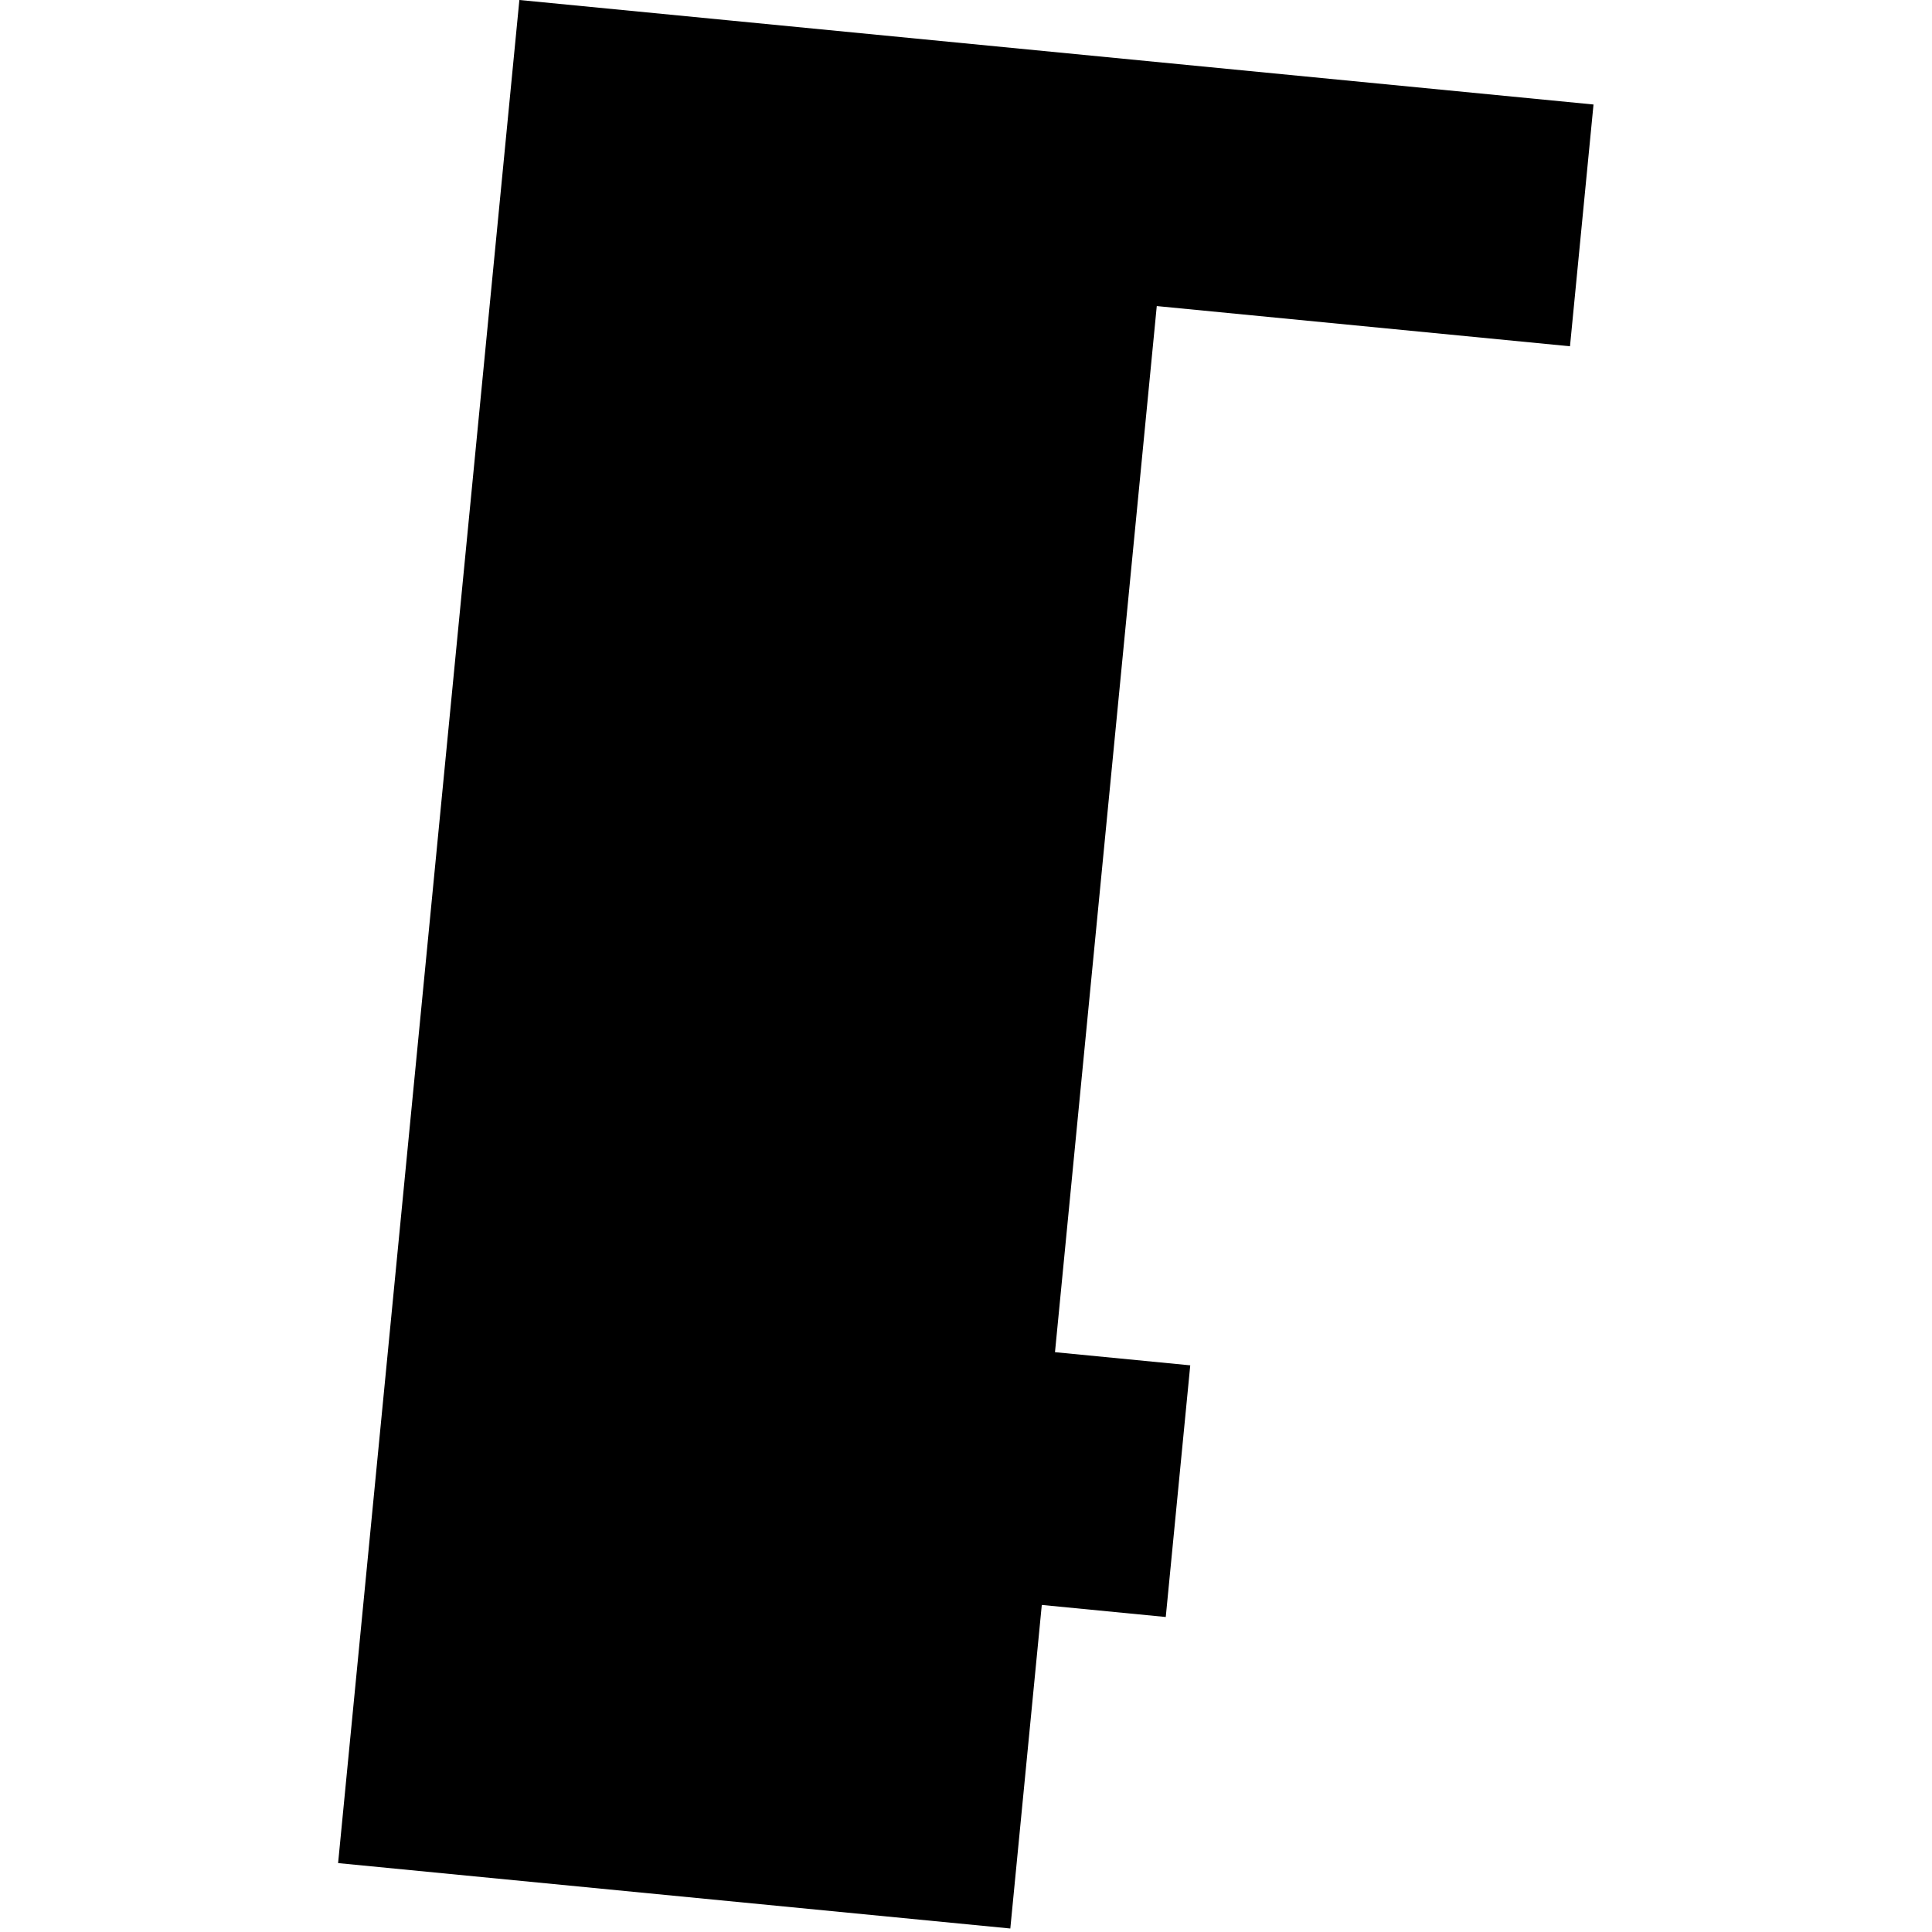 <svg width="1000" height="1000" viewBox="0 0 1000 1000" xmlns="http://www.w3.org/2000/svg">
    <g clip-path="url(#clip0_52_682)">
        <g clip-path="url(#clip1_52_682)">
            <path d="M175 964.336L522.936 998.189L539.231 830.713L603.396 836.956L616.07 706.697L546.06 699.885L598.743 158.422L812.628 179.232L824.803 54.091L268.827 -0.003L175 964.336Z" />
        </g>
    </g>
    <defs>
        <clipPath id="clip0_52_682">
            <rect width="1000" height="1000" fill="white" />
        </clipPath>
        <clipPath id="clip1_52_682">
            <rect width="968.893" height="558.602" fill="white" transform="translate(175 964.336) rotate(-84.443)" />
        </clipPath>
    </defs>
</svg>
    